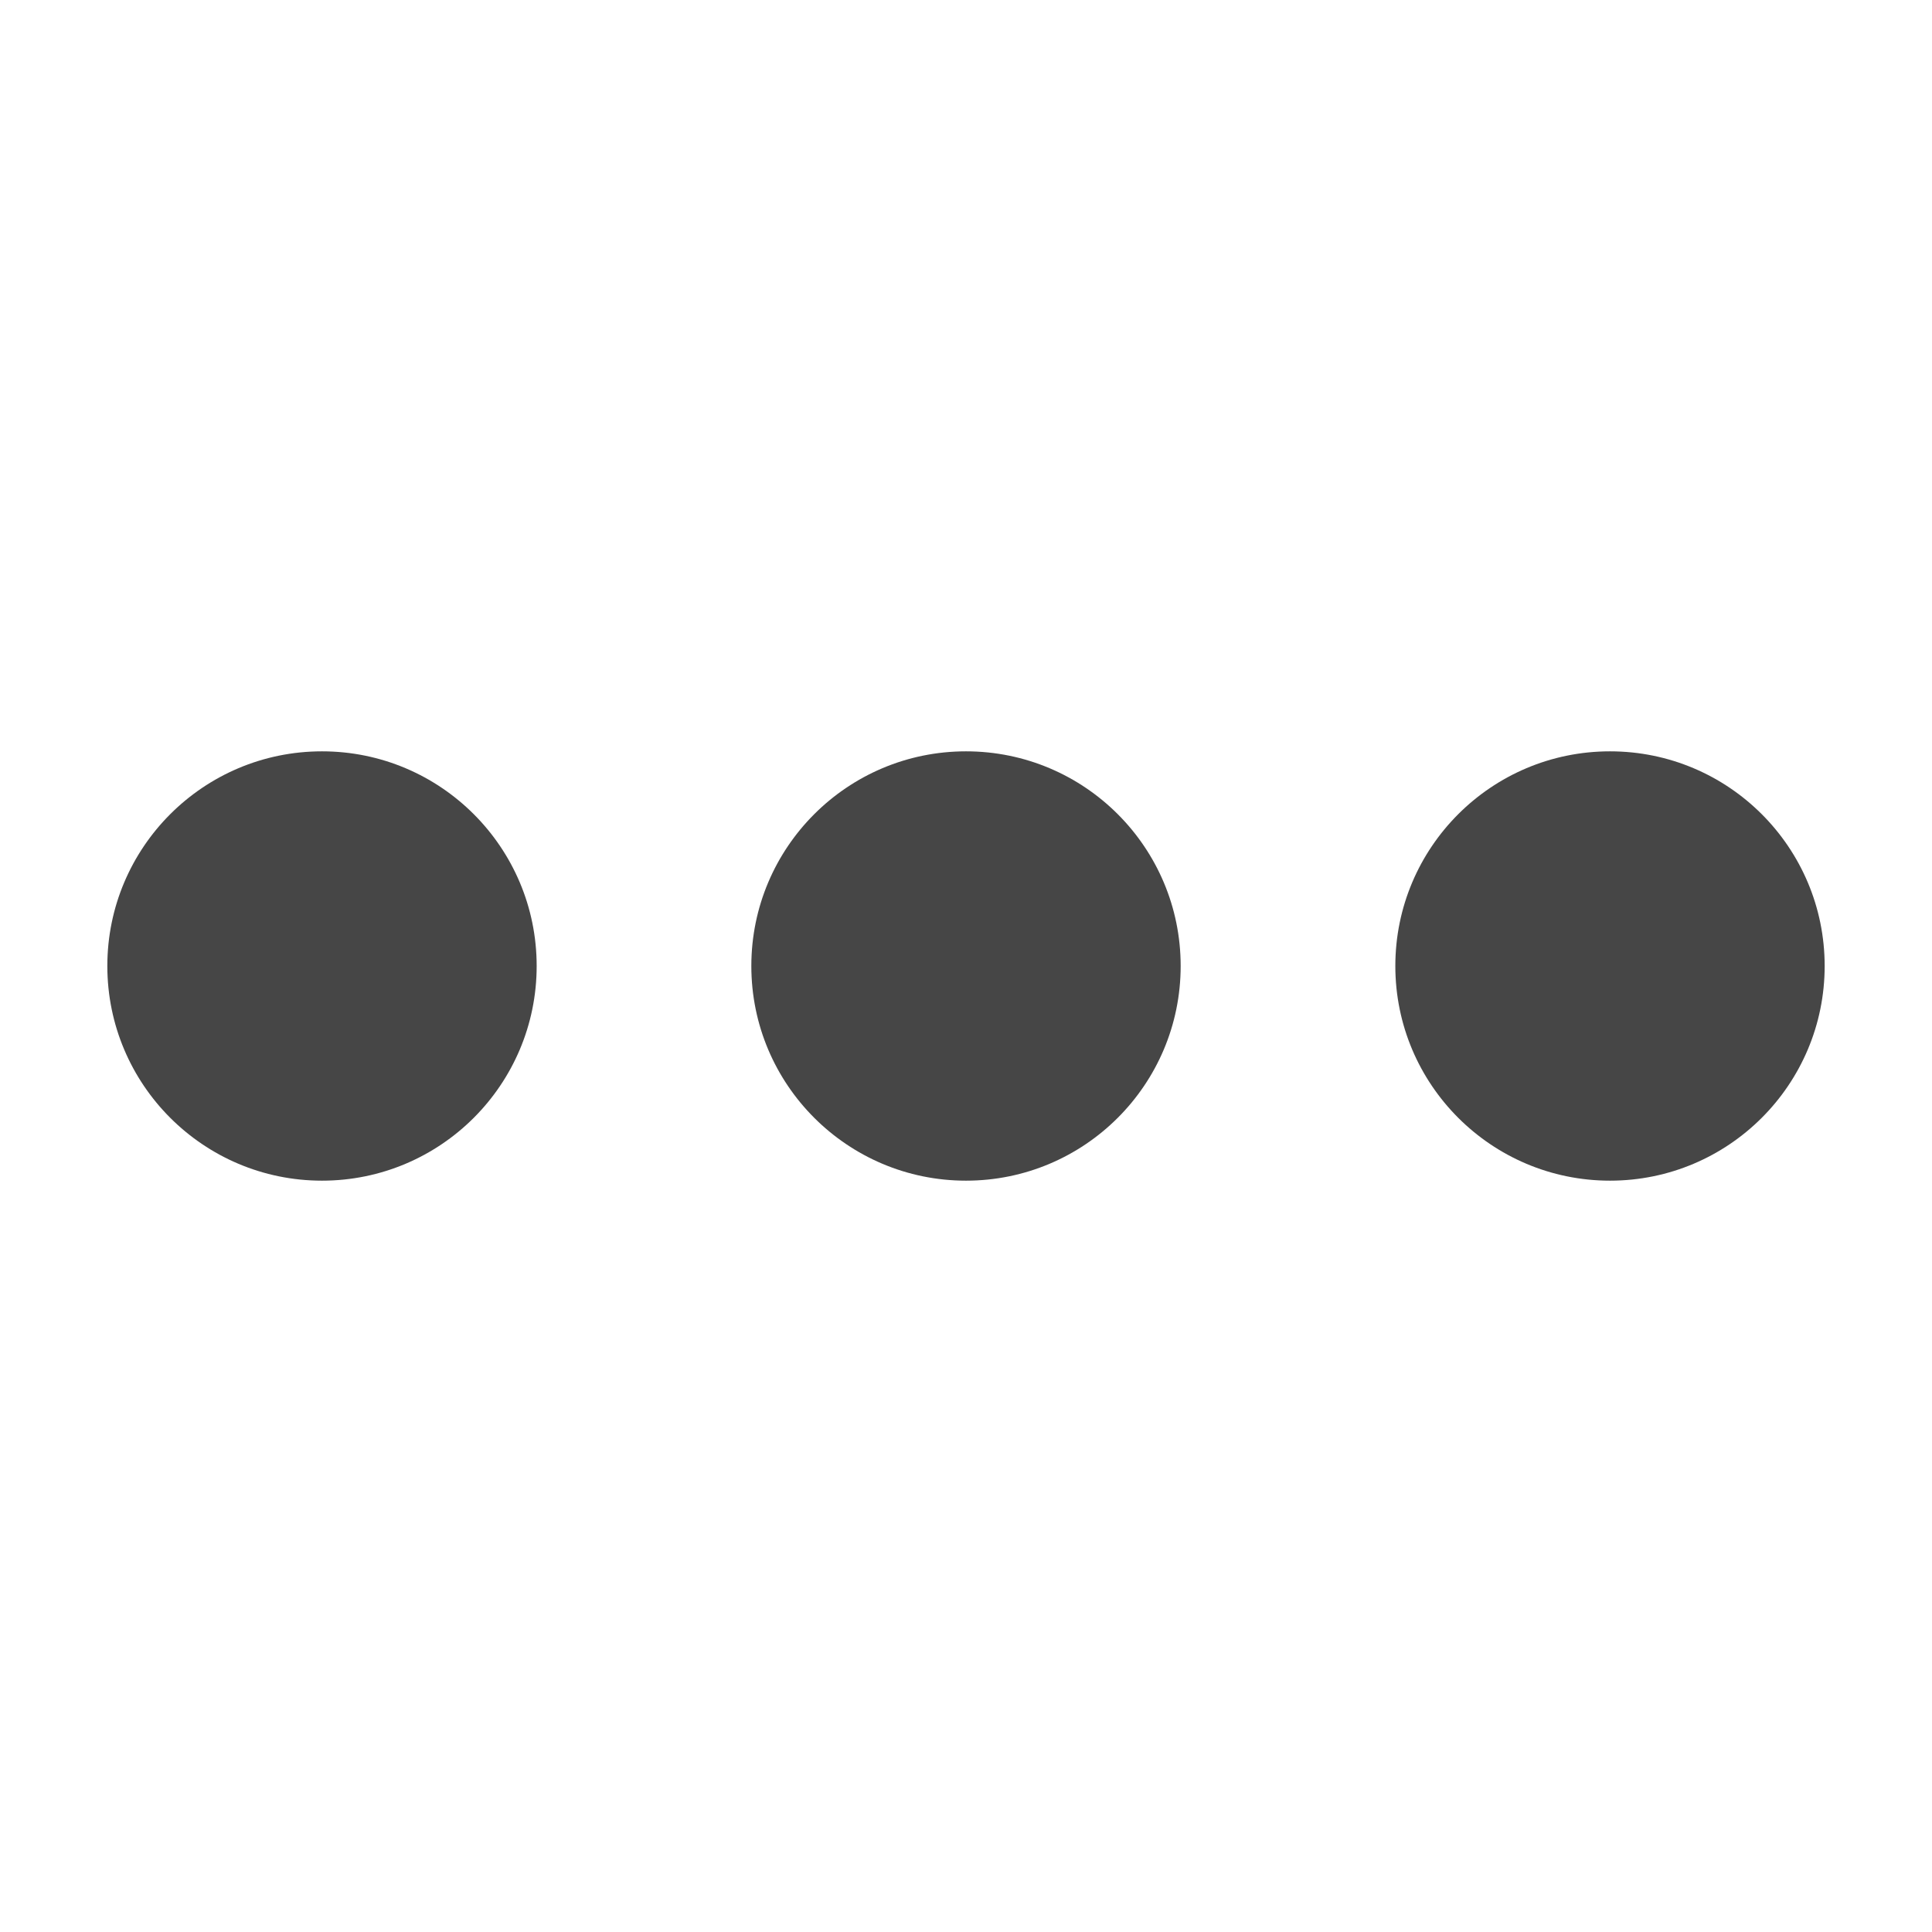 <svg xmlns="http://www.w3.org/2000/svg" width="18" height="18" viewBox="0 0 18 18"><circle cx="9" cy="9" r="2" fill="#464646"/><circle cx="15" cy="9" r="2" fill="#464646"/><circle cx="3" cy="9" r="2" fill="#464646"/></svg>